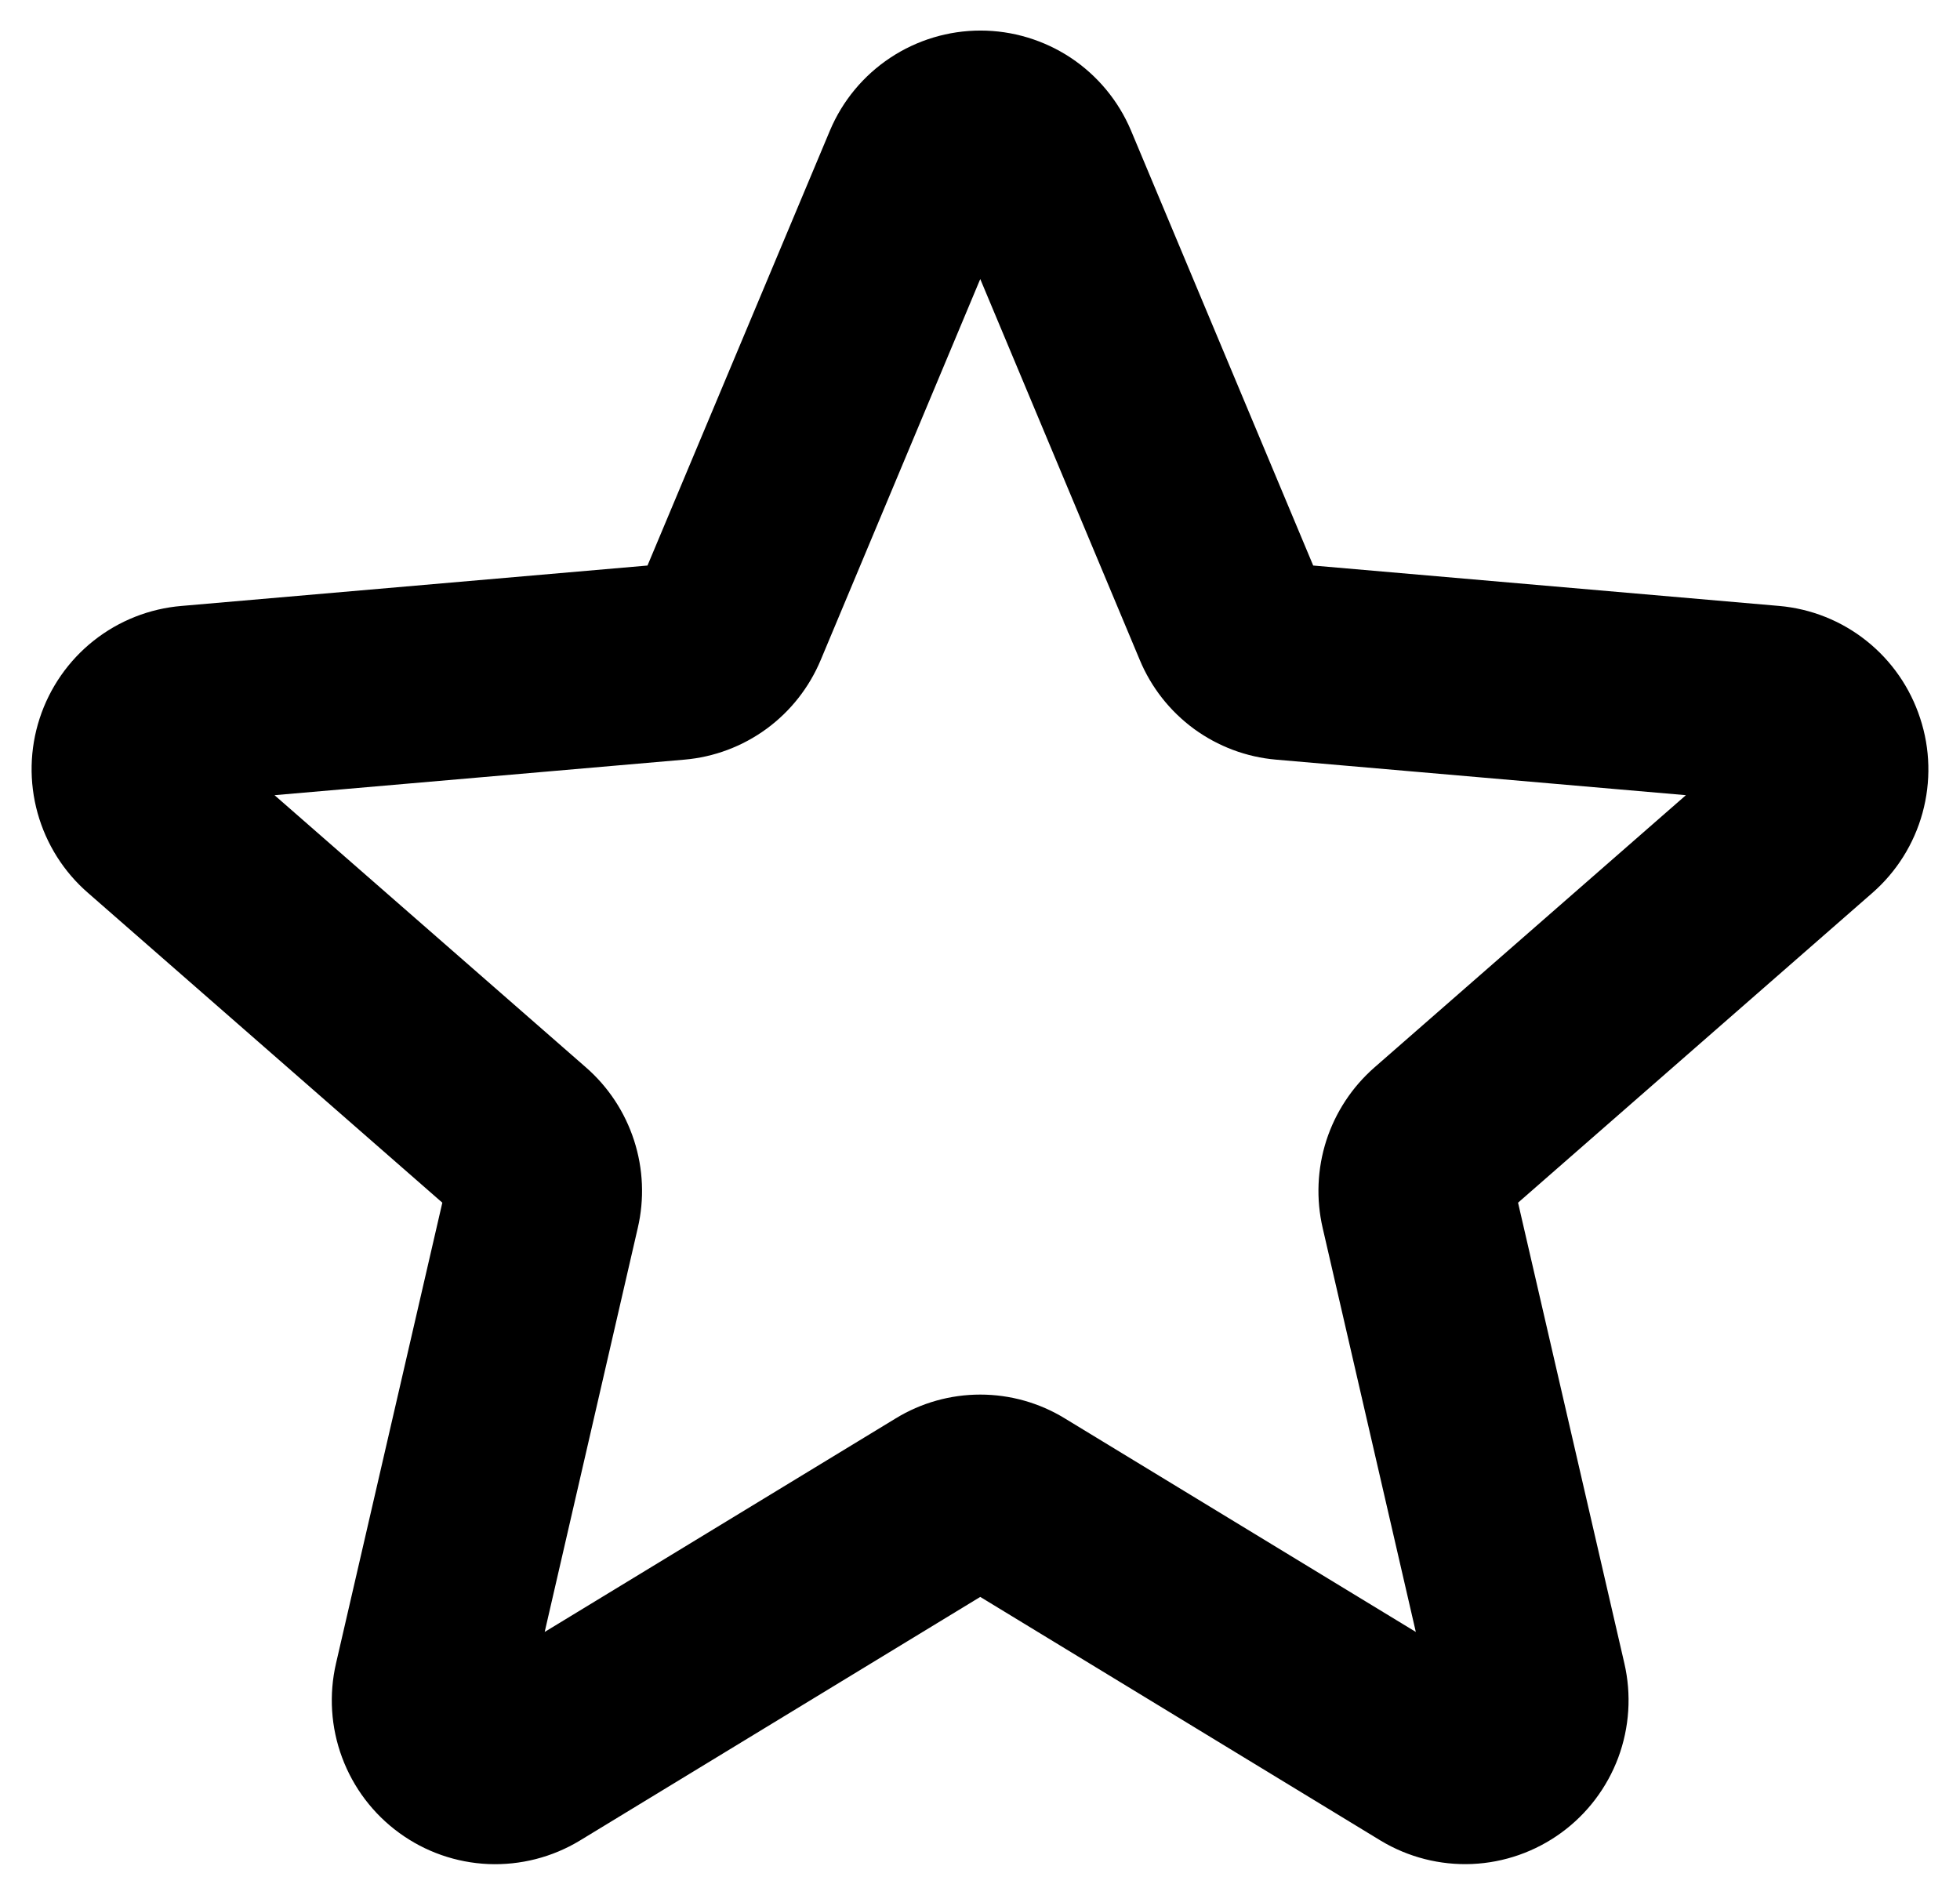 <svg width="30" height="29" viewBox="0 0 31 29" fill="none" xmlns="http://www.w3.org/2000/svg">
<path d="M30.37 10.877C30.213 10.394 29.918 9.968 29.521 9.652C29.125 9.336 28.644 9.144 28.139 9.1L20.77 8.461L17.887 1.578C17.689 1.11 17.358 0.711 16.935 0.43C16.511 0.15 16.015 0 15.508 0C15 0 14.504 0.15 14.081 0.43C13.657 0.711 13.326 1.11 13.128 1.578L10.241 8.461L2.872 9.1C2.365 9.142 1.881 9.333 1.481 9.65C1.082 9.966 0.785 10.394 0.627 10.879C0.469 11.364 0.458 11.885 0.595 12.377C0.732 12.868 1.01 13.309 1.396 13.642L6.996 18.538L5.315 25.822C5.2 26.318 5.233 26.837 5.411 27.314C5.589 27.792 5.903 28.206 6.314 28.505C6.725 28.805 7.215 28.976 7.723 28.998C8.231 29.019 8.734 28.891 9.169 28.628L15.504 24.773L21.838 28.628C22.273 28.89 22.776 29.019 23.284 28.997C23.791 28.975 24.281 28.803 24.692 28.504C25.103 28.205 25.417 27.791 25.595 27.314C25.772 26.837 25.806 26.318 25.691 25.822L24.01 18.538L29.61 13.642C29.995 13.307 30.272 12.866 30.407 12.374C30.542 11.882 30.53 11.361 30.37 10.877ZM21.741 16.397C21.387 16.706 21.123 17.106 20.978 17.554C20.834 18.002 20.814 18.481 20.92 18.939L22.393 25.327L16.842 21.95C16.439 21.703 15.976 21.573 15.504 21.573C15.032 21.573 14.569 21.703 14.166 21.95L8.615 25.327L10.087 18.939C10.194 18.481 10.174 18.002 10.029 17.554C9.884 17.106 9.621 16.706 9.266 16.397L4.342 12.093L10.824 11.531C11.293 11.491 11.743 11.322 12.123 11.044C12.504 10.765 12.8 10.388 12.982 9.952L15.504 3.93L18.026 9.952C18.207 10.388 18.504 10.765 18.884 11.044C19.265 11.322 19.714 11.491 20.183 11.531L26.665 12.093L21.741 16.397Z" fill="current"/>
</svg>
